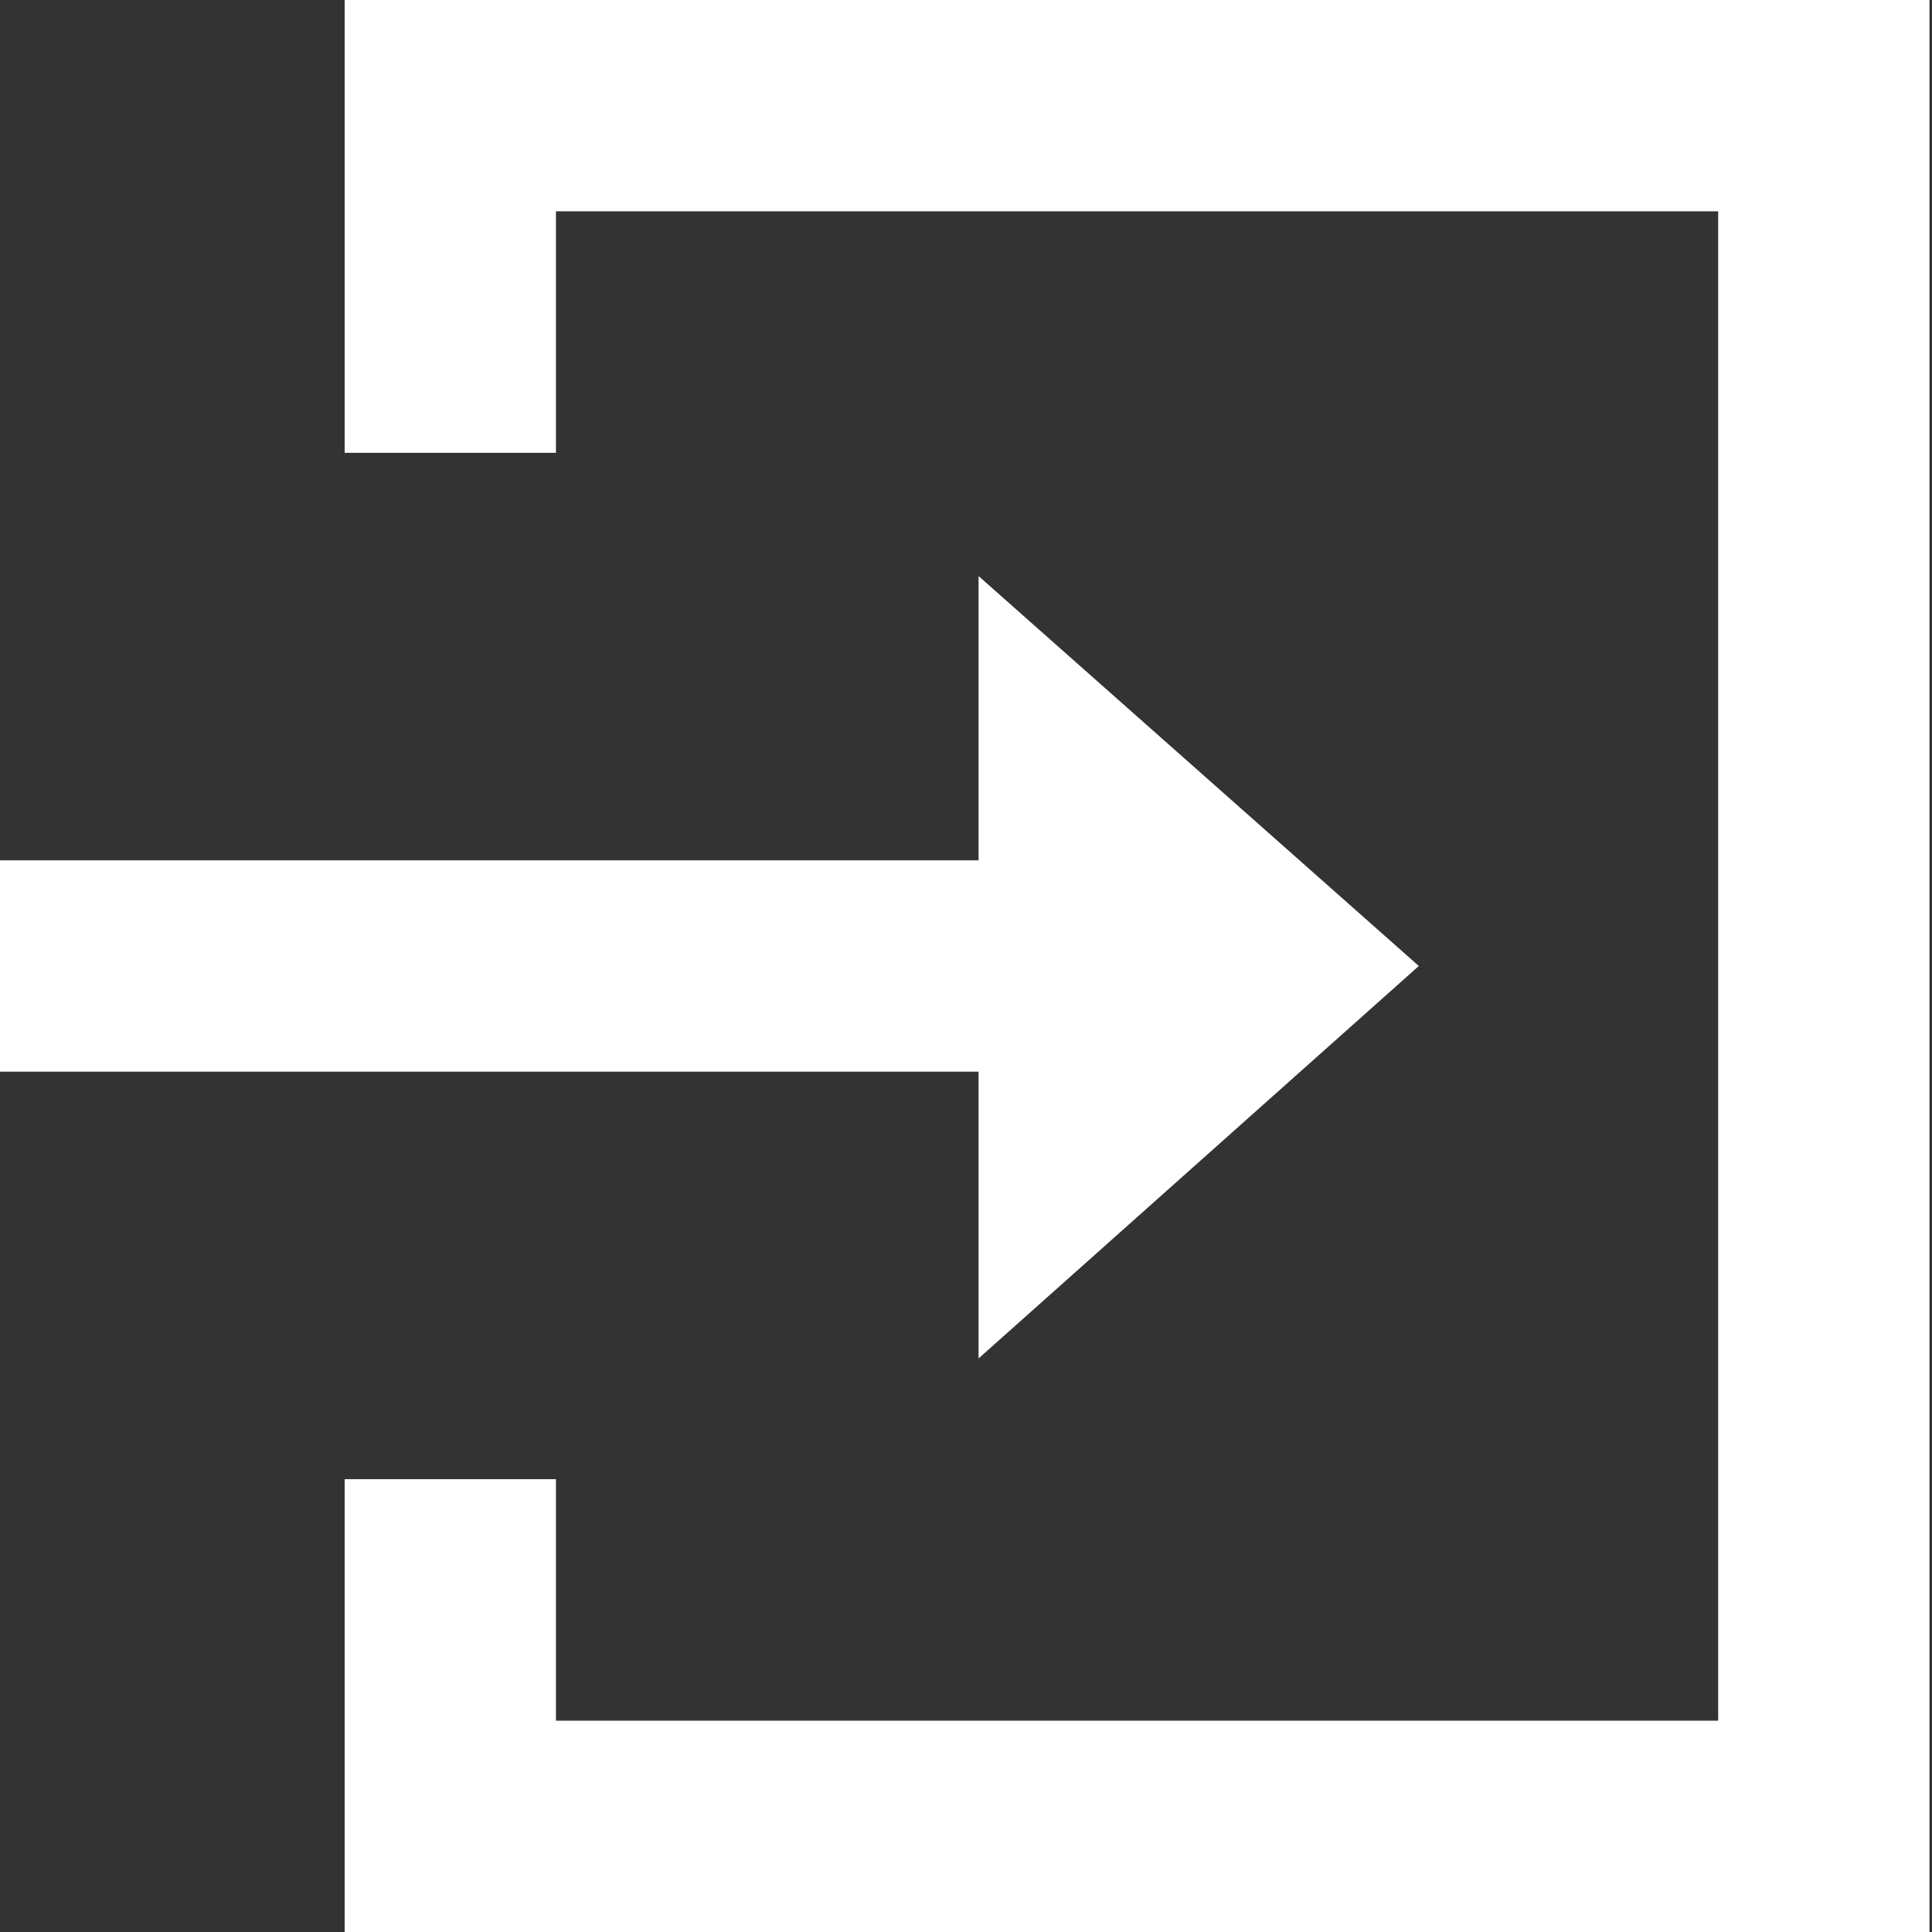<?xml version="1.0" encoding="utf-8"?>
<!-- Generator: Adobe Illustrator 21.0.0, SVG Export Plug-In . SVG Version: 6.00 Build 0)  -->
<svg version="1.1" id="icons" xmlns="http://www.w3.org/2000/svg" xmlns:xlink="http://www.w3.org/1999/xlink" x="0px" y="0px"
	 viewBox="0 0 384 384" style="enable-background:new 0 0 384 384;" xml:space="preserve">
<rect x="0" y="0" width="384" height="384" fill="#333333" stroke="none"/>
<style type="text/css">
	.st0{fill:#FFFFFF;}
</style>
<g id="logout">
	<polygon class="st0" points="68.5,0 68.5,90 110.5,90 110.5,42 341.5,42 341.5,342 110.5,342 110.5,294 68.5,294 68.5,384 
		383.5,384 383.5,0 	"/>
	<polygon class="st0" points="194.5,270 282,192 194.5,114.5 194.5,171 0,171 0,213 194.5,213 	"/>
</g>
</svg>
